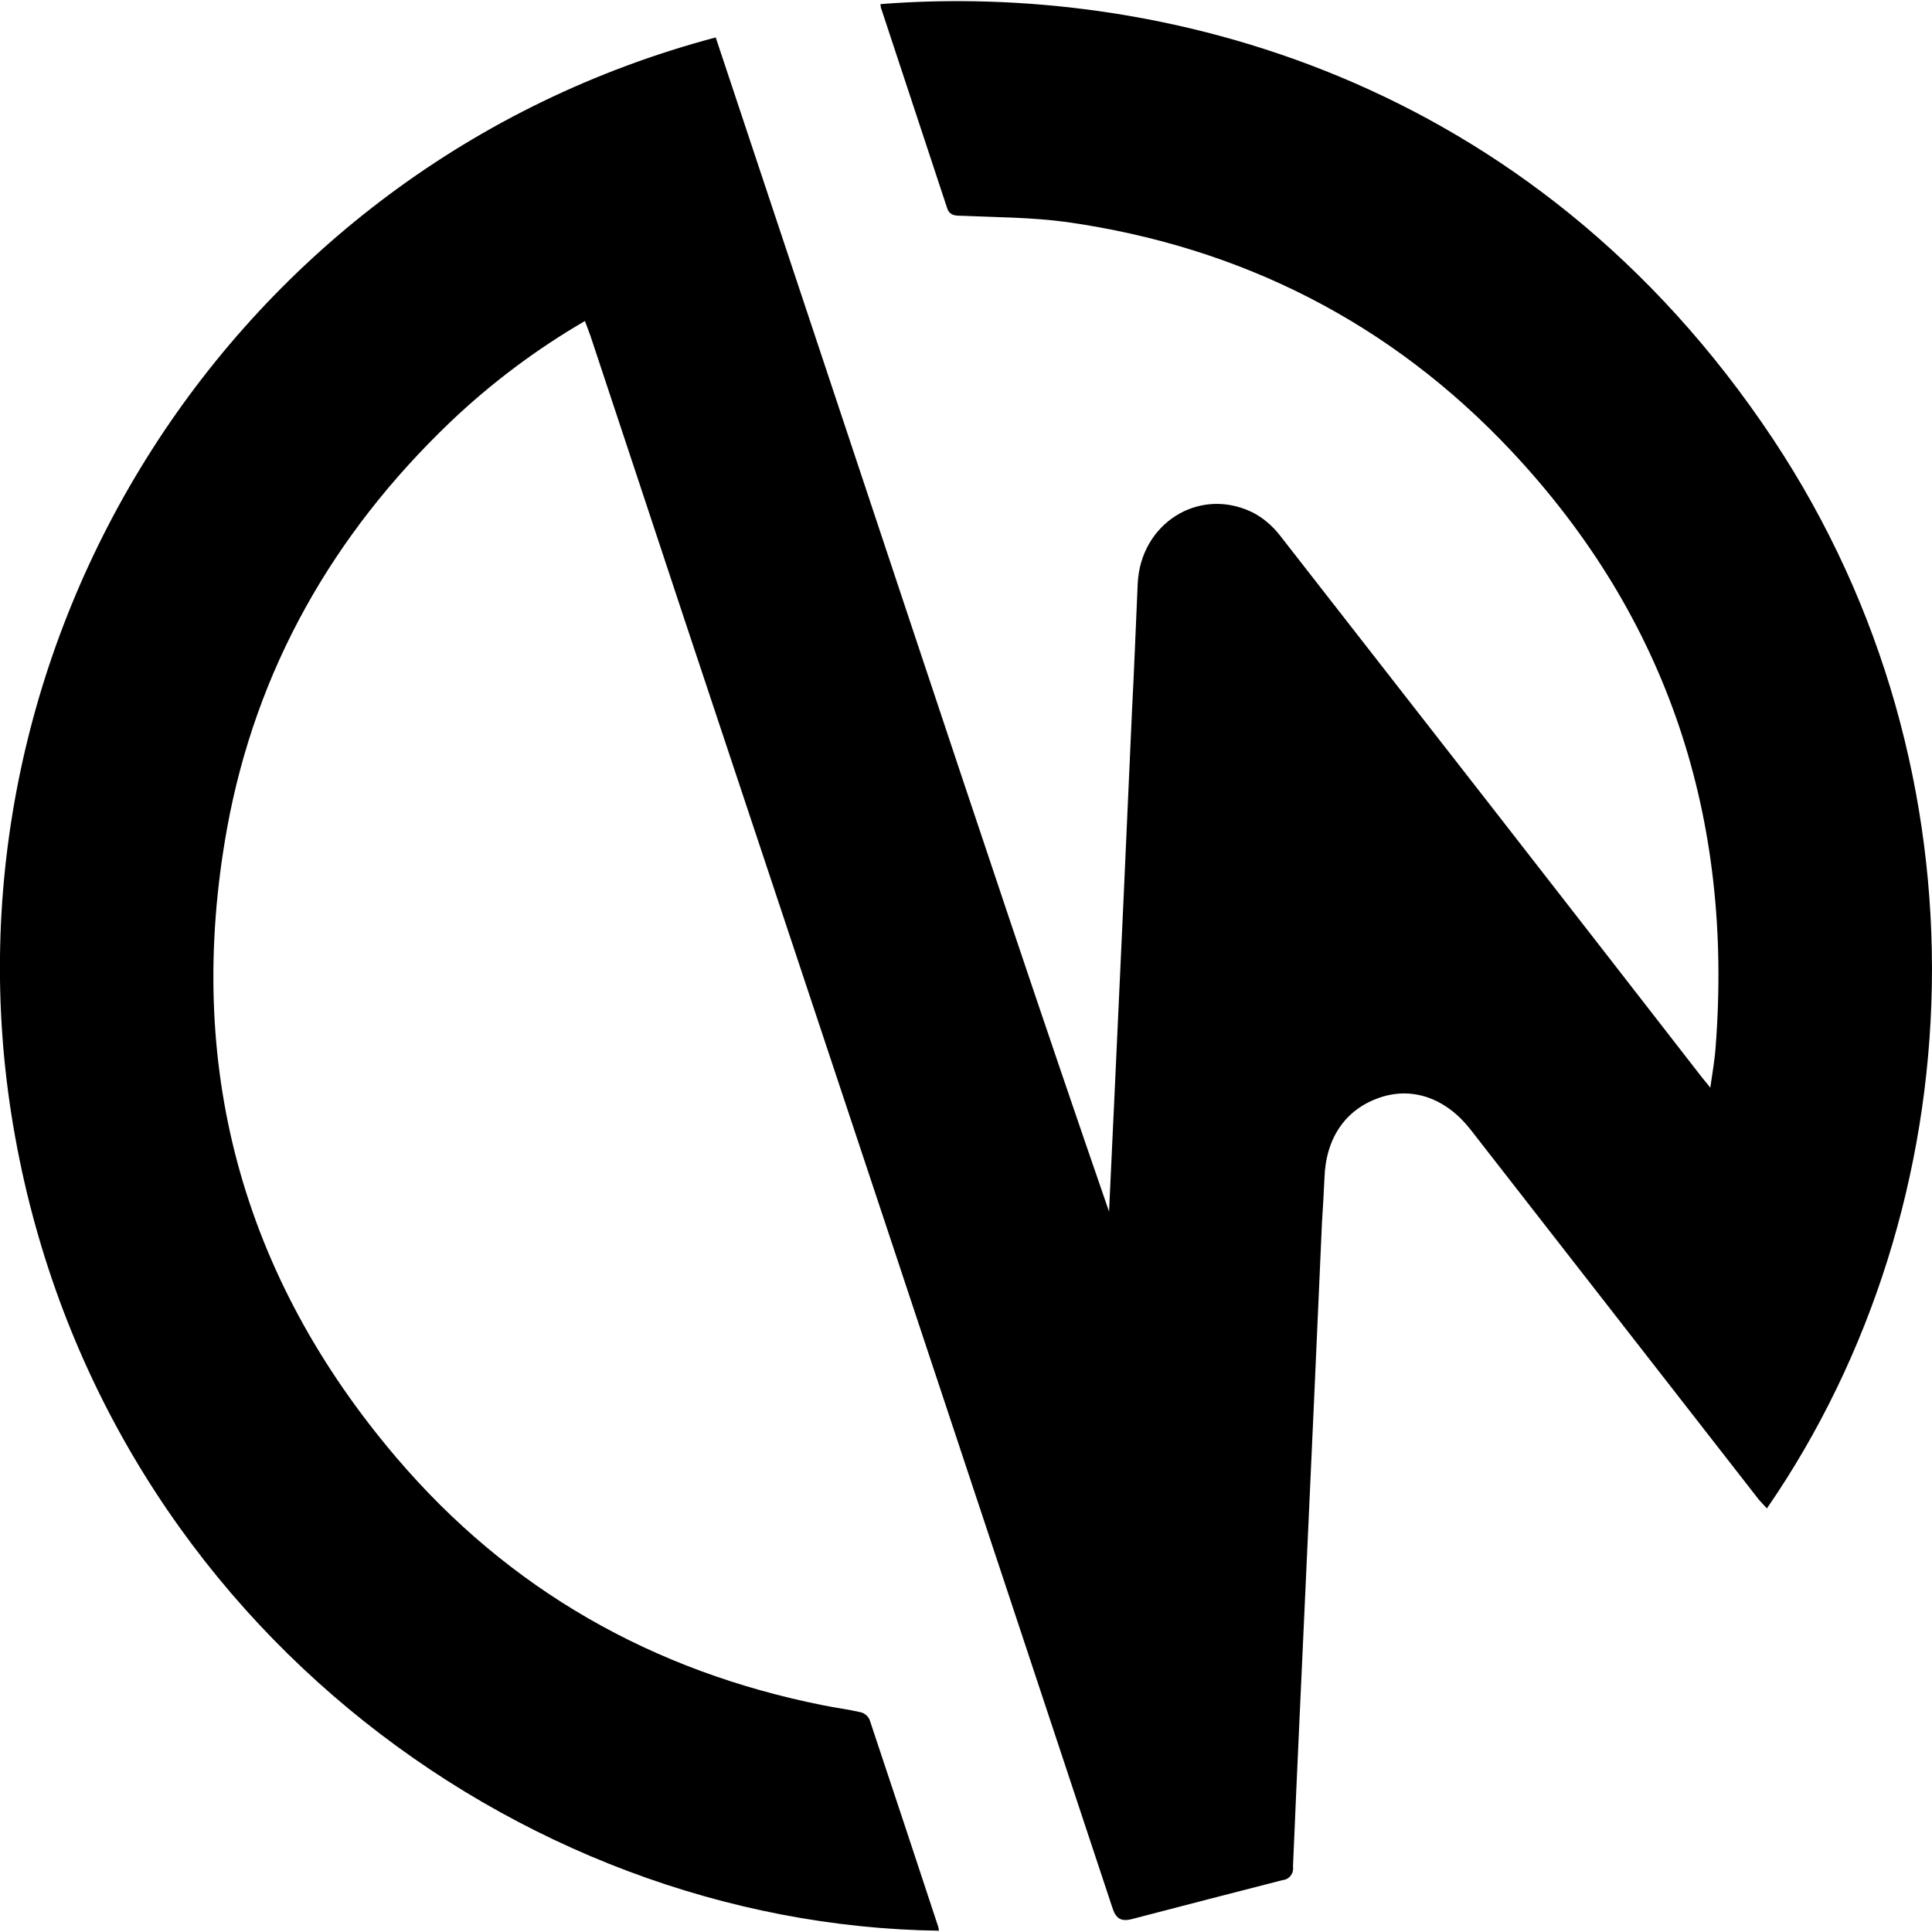 <svg xmlns="http://www.w3.org/2000/svg" viewBox="0 0 24 24" fill="none">
<path d="M 7.266 3.988 C 6.66 4.34 6.098 4.762 5.59 5.246 C 4.137 6.637 3.18 8.312 2.82 10.293 C 2.293 13.223 2.996 15.844 4.926 18.109 C 6.324 19.75 8.109 20.762 10.227 21.184 C 10.379 21.215 10.535 21.234 10.691 21.27 C 10.738 21.281 10.777 21.312 10.801 21.359 C 11.086 22.215 11.371 23.07 11.652 23.926 C 11.66 23.945 11.66 23.965 11.664 23.984 C 6.422 23.914 1.188 20.039 0.164 13.984 C -0.844 8.02 2.855 2.066 8.891 0.465 C 9.699 2.898 10.512 5.332 11.32 7.766 C 12.129 10.195 12.938 12.625 13.777 15.051 L 13.844 13.621 C 13.918 12.023 13.992 10.43 14.062 8.832 C 14.09 8.305 14.109 7.777 14.133 7.25 C 14.168 6.504 14.887 6.047 15.547 6.359 C 15.684 6.426 15.801 6.527 15.895 6.645 C 17.648 8.891 19.402 11.141 21.148 13.391 C 21.172 13.422 21.199 13.449 21.246 13.512 C 21.273 13.32 21.301 13.168 21.312 13.008 C 21.531 10.176 20.73 7.688 18.777 5.605 C 17.277 4.008 15.418 3.066 13.25 2.758 C 12.812 2.699 12.371 2.699 11.93 2.68 C 11.848 2.68 11.789 2.668 11.762 2.574 C 11.492 1.754 11.219 0.93 10.949 0.113 C 10.941 0.094 10.938 0.074 10.938 0.051 C 14.383 -0.219 19.02 0.93 22.027 5.457 C 24.789 9.621 24.547 14.969 21.949 18.738 C 21.914 18.699 21.883 18.668 21.852 18.633 C 20.66 17.102 19.465 15.57 18.273 14.039 C 17.969 13.645 17.551 13.496 17.145 13.633 C 16.715 13.777 16.469 14.137 16.453 14.633 C 16.445 14.816 16.434 15 16.422 15.188 C 16.359 16.633 16.293 18.074 16.227 19.52 C 16.172 20.742 16.113 21.965 16.062 23.188 C 16.074 23.273 16.016 23.348 15.934 23.355 C 15.309 23.516 14.684 23.676 14.059 23.84 C 13.918 23.875 13.859 23.828 13.816 23.691 C 12.047 18.352 10.273 13.012 8.496 7.676 C 8.109 6.508 7.723 5.34 7.336 4.176 C 7.316 4.117 7.293 4.062 7.266 3.988 Z M 7.266 3.988" fill="currentColor"/>
</svg>
